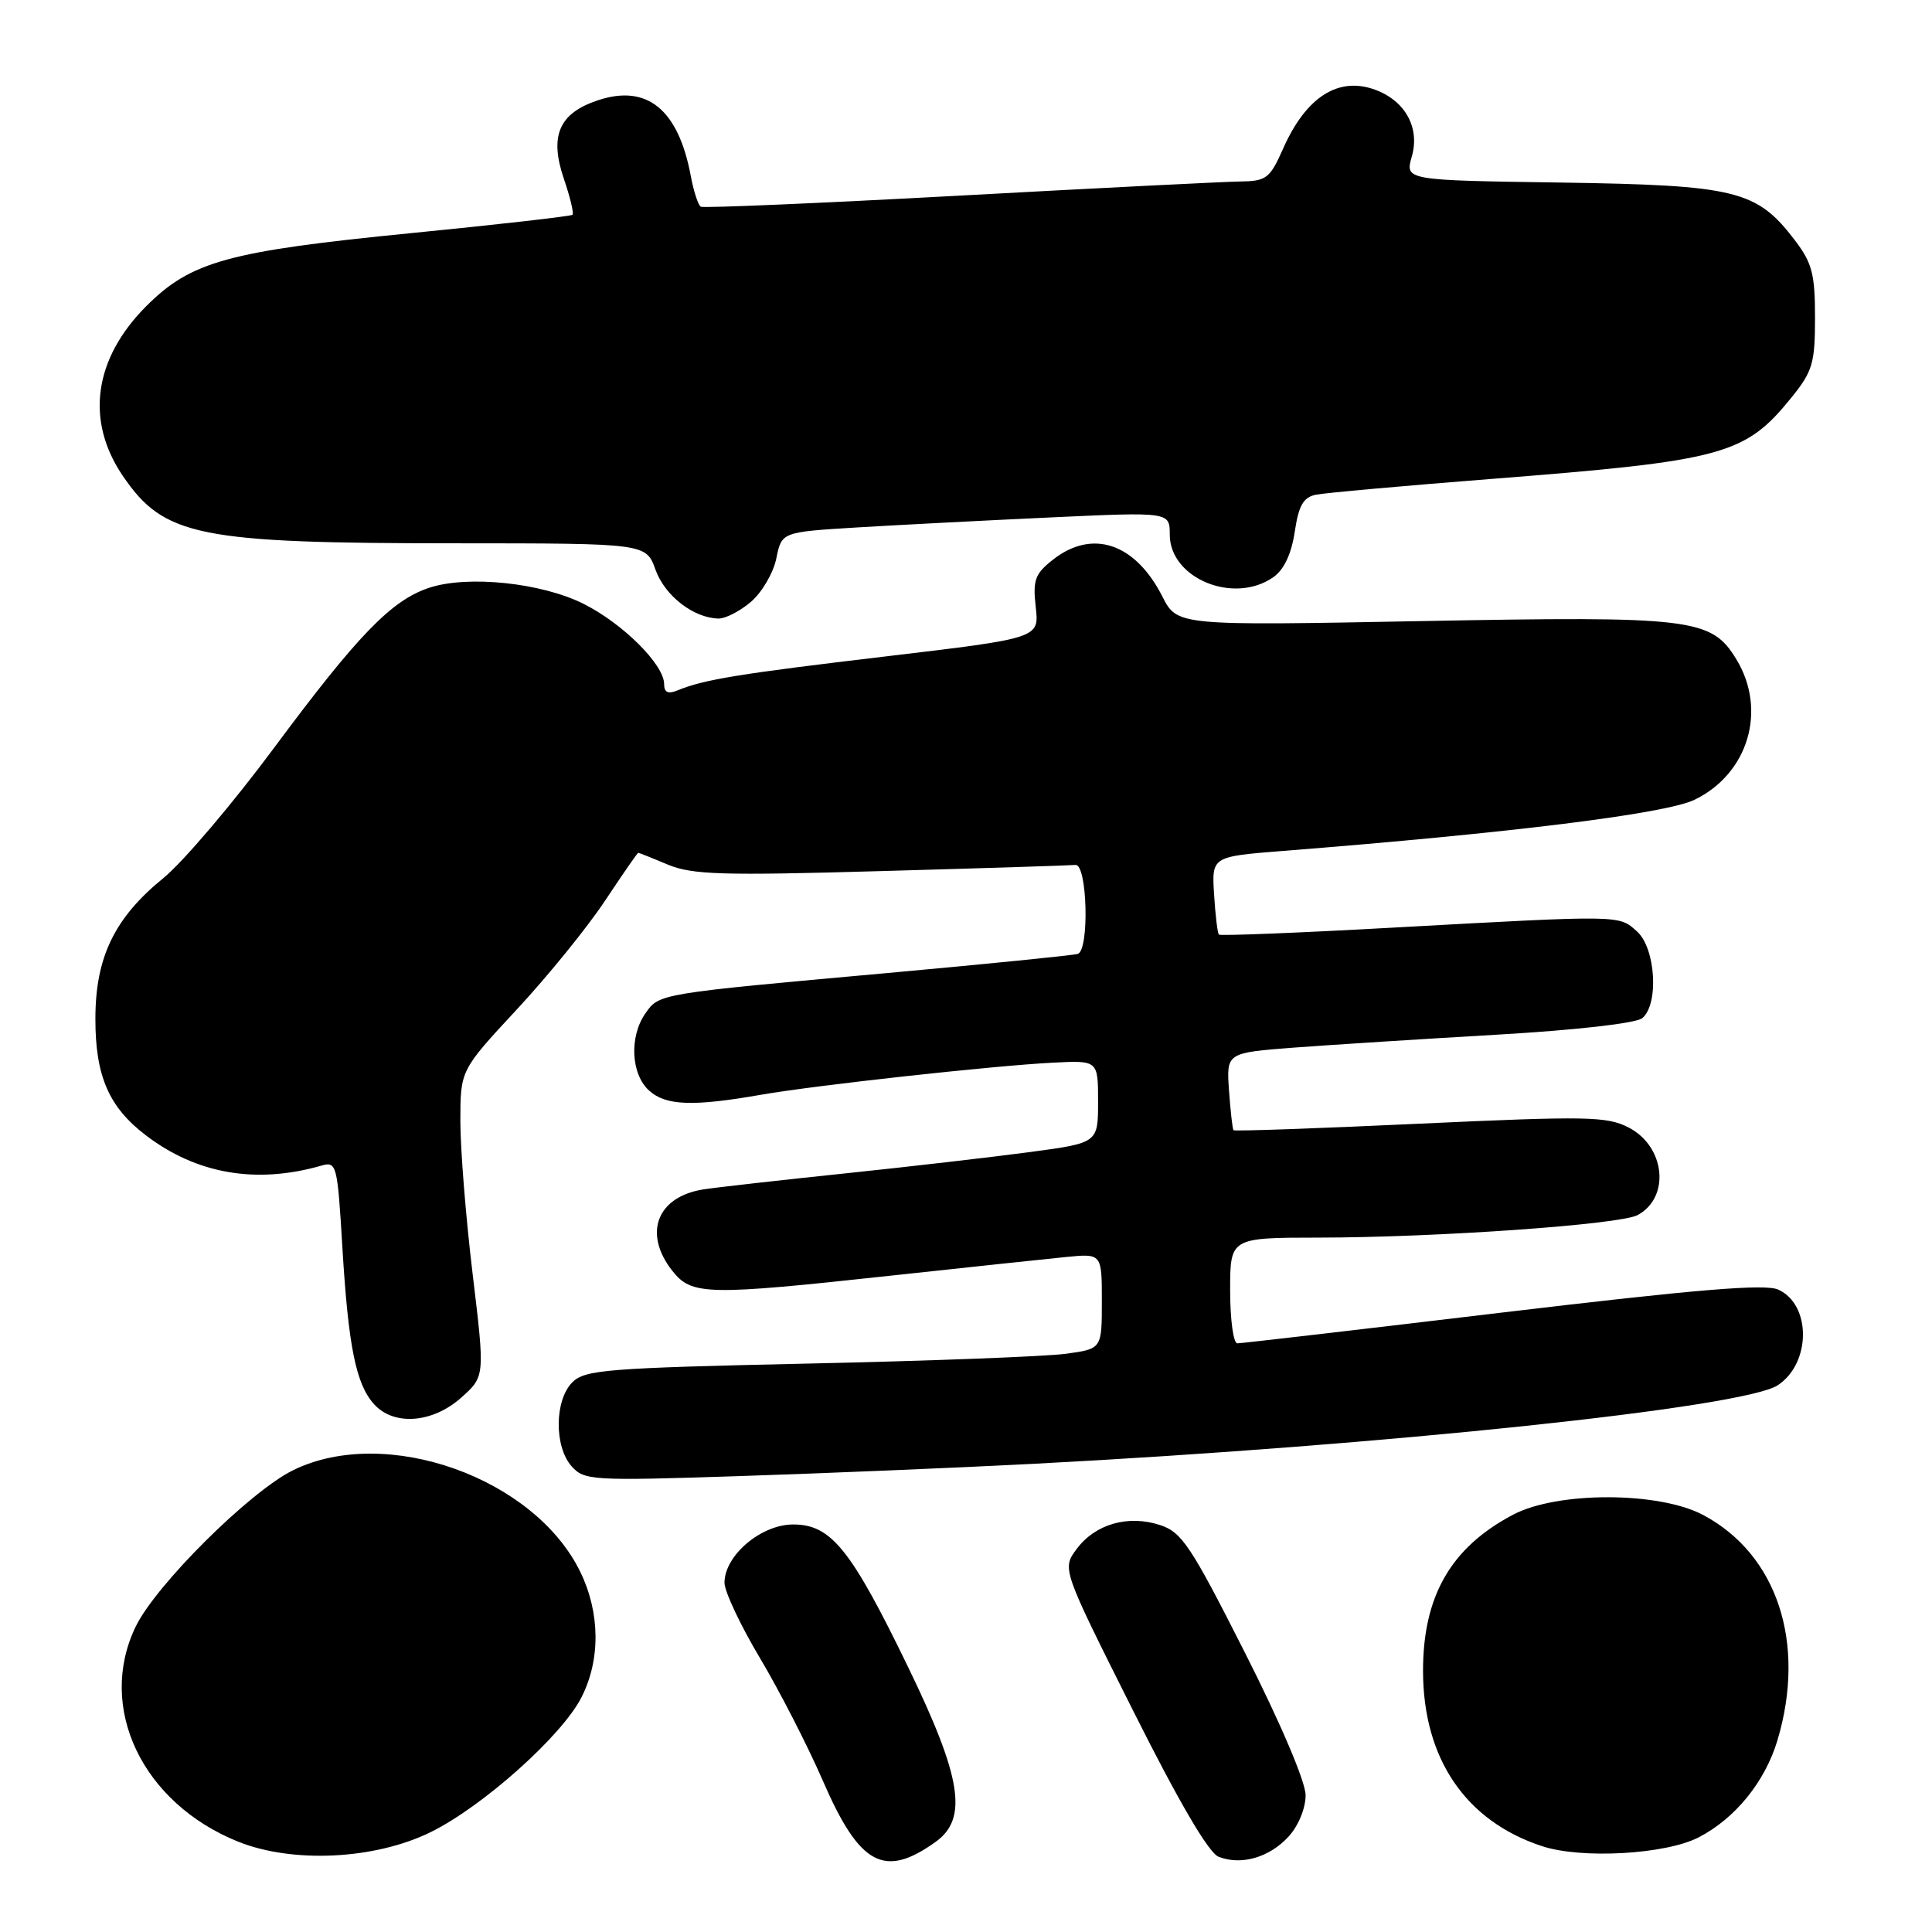 <?xml version="1.0" encoding="UTF-8" standalone="no"?>
<!DOCTYPE svg PUBLIC "-//W3C//DTD SVG 1.1//EN" "http://www.w3.org/Graphics/SVG/1.1/DTD/svg11.dtd" >
<svg xmlns="http://www.w3.org/2000/svg" xmlns:xlink="http://www.w3.org/1999/xlink" version="1.1" viewBox="0 0 256 256">
 <g >
 <path fill="currentColor"
d=" M 124.00 244.04 C 128.28 240.96 127.42 235.52 120.36 220.96 C 112.76 205.27 110.13 202.00 105.10 202.00 C 100.84 202.00 96.00 206.11 96.00 209.72 C 96.00 210.88 98.11 215.36 100.68 219.67 C 103.25 223.98 107.02 231.32 109.05 236.00 C 113.91 247.19 117.18 248.94 124.00 244.04 Z  M 170.75 243.35 C 172.04 241.94 173.00 239.61 173.00 237.88 C 173.00 236.11 169.71 228.37 164.97 219.01 C 157.80 204.83 156.60 203.02 153.72 202.08 C 149.49 200.69 145.13 201.94 142.67 205.24 C 140.71 207.87 140.71 207.87 150.08 226.55 C 156.22 238.80 160.14 245.50 161.47 246.03 C 164.47 247.21 168.20 246.13 170.75 243.35 Z  M 57.06 242.77 C 63.96 239.38 74.44 230.02 77.04 224.92 C 79.58 219.95 79.53 213.73 76.91 208.32 C 70.85 195.79 51.14 188.79 38.86 194.80 C 33.14 197.60 20.67 209.98 17.98 215.53 C 12.80 226.25 18.85 238.93 31.58 244.04 C 38.82 246.93 49.67 246.40 57.06 242.77 Z  M 225.08 243.46 C 229.94 240.95 233.89 236.07 235.53 230.57 C 239.36 217.70 235.49 205.97 225.69 200.75 C 219.84 197.63 206.38 197.60 200.50 200.70 C 192.24 205.05 188.53 211.51 188.56 221.50 C 188.60 233.07 194.23 241.31 204.34 244.63 C 209.58 246.35 220.70 245.72 225.08 243.46 Z  M 137.00 193.96 C 183.50 191.53 231.05 186.51 235.55 183.56 C 239.98 180.66 240.03 172.88 235.63 170.88 C 233.90 170.09 224.88 170.84 199.12 173.91 C 180.30 176.16 164.48 178.00 163.95 178.00 C 163.43 178.00 163.00 174.85 163.00 171.00 C 163.00 164.00 163.00 164.00 174.75 163.99 C 190.46 163.97 214.64 162.26 216.98 161.01 C 221.35 158.67 220.67 151.91 215.80 149.40 C 212.94 147.92 210.28 147.87 188.17 148.89 C 174.71 149.52 163.59 149.91 163.45 149.76 C 163.31 149.62 163.05 147.25 162.85 144.50 C 162.50 139.50 162.50 139.50 171.50 138.81 C 176.45 138.44 188.54 137.67 198.36 137.10 C 208.88 136.49 216.78 135.59 217.61 134.91 C 219.83 133.07 219.39 125.66 216.92 123.43 C 214.49 121.23 215.02 121.24 184.67 122.91 C 172.11 123.61 161.69 124.02 161.51 123.84 C 161.33 123.65 161.04 121.25 160.87 118.50 C 160.56 113.50 160.56 113.50 170.03 112.75 C 200.14 110.38 220.68 107.83 224.52 105.98 C 231.66 102.54 234.18 94.09 230.07 87.35 C 226.76 81.92 224.26 81.62 188.26 82.30 C 155.99 82.91 155.99 82.91 154.01 79.02 C 150.41 71.96 144.74 70.06 139.52 74.16 C 137.13 76.04 136.84 76.86 137.24 80.44 C 137.71 84.56 137.71 84.56 117.60 86.95 C 97.92 89.28 93.28 90.03 89.75 91.49 C 88.52 92.00 88.00 91.75 88.00 90.64 C 88.00 88.07 82.53 82.62 77.34 80.02 C 71.75 77.21 61.96 76.19 56.85 77.89 C 51.87 79.55 47.46 84.09 36.37 99.02 C 30.87 106.44 24.25 114.23 21.66 116.34 C 15.16 121.63 12.64 126.85 12.64 135.00 C 12.63 142.56 14.42 146.70 19.32 150.43 C 26.05 155.57 33.96 156.93 42.59 154.45 C 44.60 153.87 44.71 154.30 45.36 165.17 C 46.15 178.40 47.16 183.41 49.57 186.07 C 52.19 188.97 57.32 188.58 61.12 185.19 C 64.26 182.38 64.26 182.38 62.63 168.84 C 61.73 161.39 61.00 152.27 61.00 148.56 C 61.00 141.81 61.00 141.81 68.48 133.76 C 72.60 129.33 77.86 122.84 80.17 119.35 C 82.49 115.86 84.46 113.00 84.57 113.00 C 84.67 113.00 86.44 113.70 88.50 114.57 C 91.73 115.91 95.69 116.03 116.87 115.42 C 130.42 115.04 141.95 114.67 142.50 114.61 C 144.08 114.44 144.37 125.95 142.80 126.40 C 142.09 126.60 130.70 127.74 117.50 128.94 C 87.24 131.67 87.36 131.65 85.53 134.26 C 83.36 137.35 83.60 142.33 86.01 144.51 C 88.22 146.51 91.82 146.64 100.84 145.06 C 107.99 143.81 131.60 141.21 139.50 140.81 C 145.50 140.50 145.50 140.50 145.50 145.97 C 145.50 151.44 145.50 151.44 136.50 152.65 C 131.55 153.31 120.53 154.59 112.00 155.48 C 103.47 156.37 95.05 157.32 93.28 157.59 C 87.07 158.53 85.17 163.40 89.07 168.37 C 91.66 171.65 93.57 171.69 118.23 169.01 C 128.28 167.92 138.64 166.82 141.25 166.56 C 146.00 166.09 146.00 166.09 146.00 172.41 C 146.00 178.73 146.00 178.73 141.25 179.38 C 138.64 179.74 123.26 180.33 107.09 180.68 C 80.39 181.27 77.50 181.50 75.84 183.16 C 73.47 185.53 73.42 191.69 75.75 194.30 C 77.42 196.17 78.46 196.23 98.00 195.59 C 109.28 195.22 126.83 194.49 137.00 193.96 Z  M 99.52 79.73 C 100.97 78.49 102.48 75.90 102.87 73.98 C 103.58 70.50 103.58 70.50 113.54 69.89 C 119.02 69.56 130.59 68.96 139.25 68.56 C 155.00 67.83 155.00 67.83 155.00 70.84 C 155.00 76.65 163.50 80.14 168.72 76.48 C 170.14 75.49 171.11 73.42 171.56 70.47 C 172.08 66.97 172.70 65.89 174.37 65.55 C 175.54 65.31 185.95 64.38 197.50 63.47 C 228.42 61.05 231.22 60.29 237.39 52.66 C 240.18 49.21 240.50 48.12 240.50 42.08 C 240.50 36.31 240.12 34.84 237.81 31.81 C 232.77 25.21 230.05 24.54 206.84 24.19 C 186.17 23.89 186.17 23.89 187.07 20.75 C 188.16 16.96 186.25 13.43 182.32 11.93 C 177.40 10.06 173.07 12.80 170.02 19.69 C 168.26 23.66 167.81 24.00 164.31 24.05 C 162.21 24.08 145.43 24.92 127.00 25.93 C 108.57 26.93 93.21 27.59 92.86 27.39 C 92.51 27.19 91.91 25.35 91.53 23.30 C 89.88 14.51 85.76 11.14 79.28 13.27 C 74.08 14.98 72.77 17.97 74.71 23.67 C 75.54 26.11 76.06 28.27 75.86 28.46 C 75.66 28.65 66.04 29.75 54.48 30.89 C 30.19 33.29 25.31 34.64 19.39 40.56 C 12.43 47.52 11.29 55.73 16.27 63.05 C 21.74 71.08 26.22 71.99 60.55 71.99 C 85.60 72.00 85.60 72.00 86.86 75.50 C 88.11 78.96 91.89 81.88 95.19 81.96 C 96.13 81.98 98.07 80.98 99.52 79.73 Z "/>
</g>
</svg>